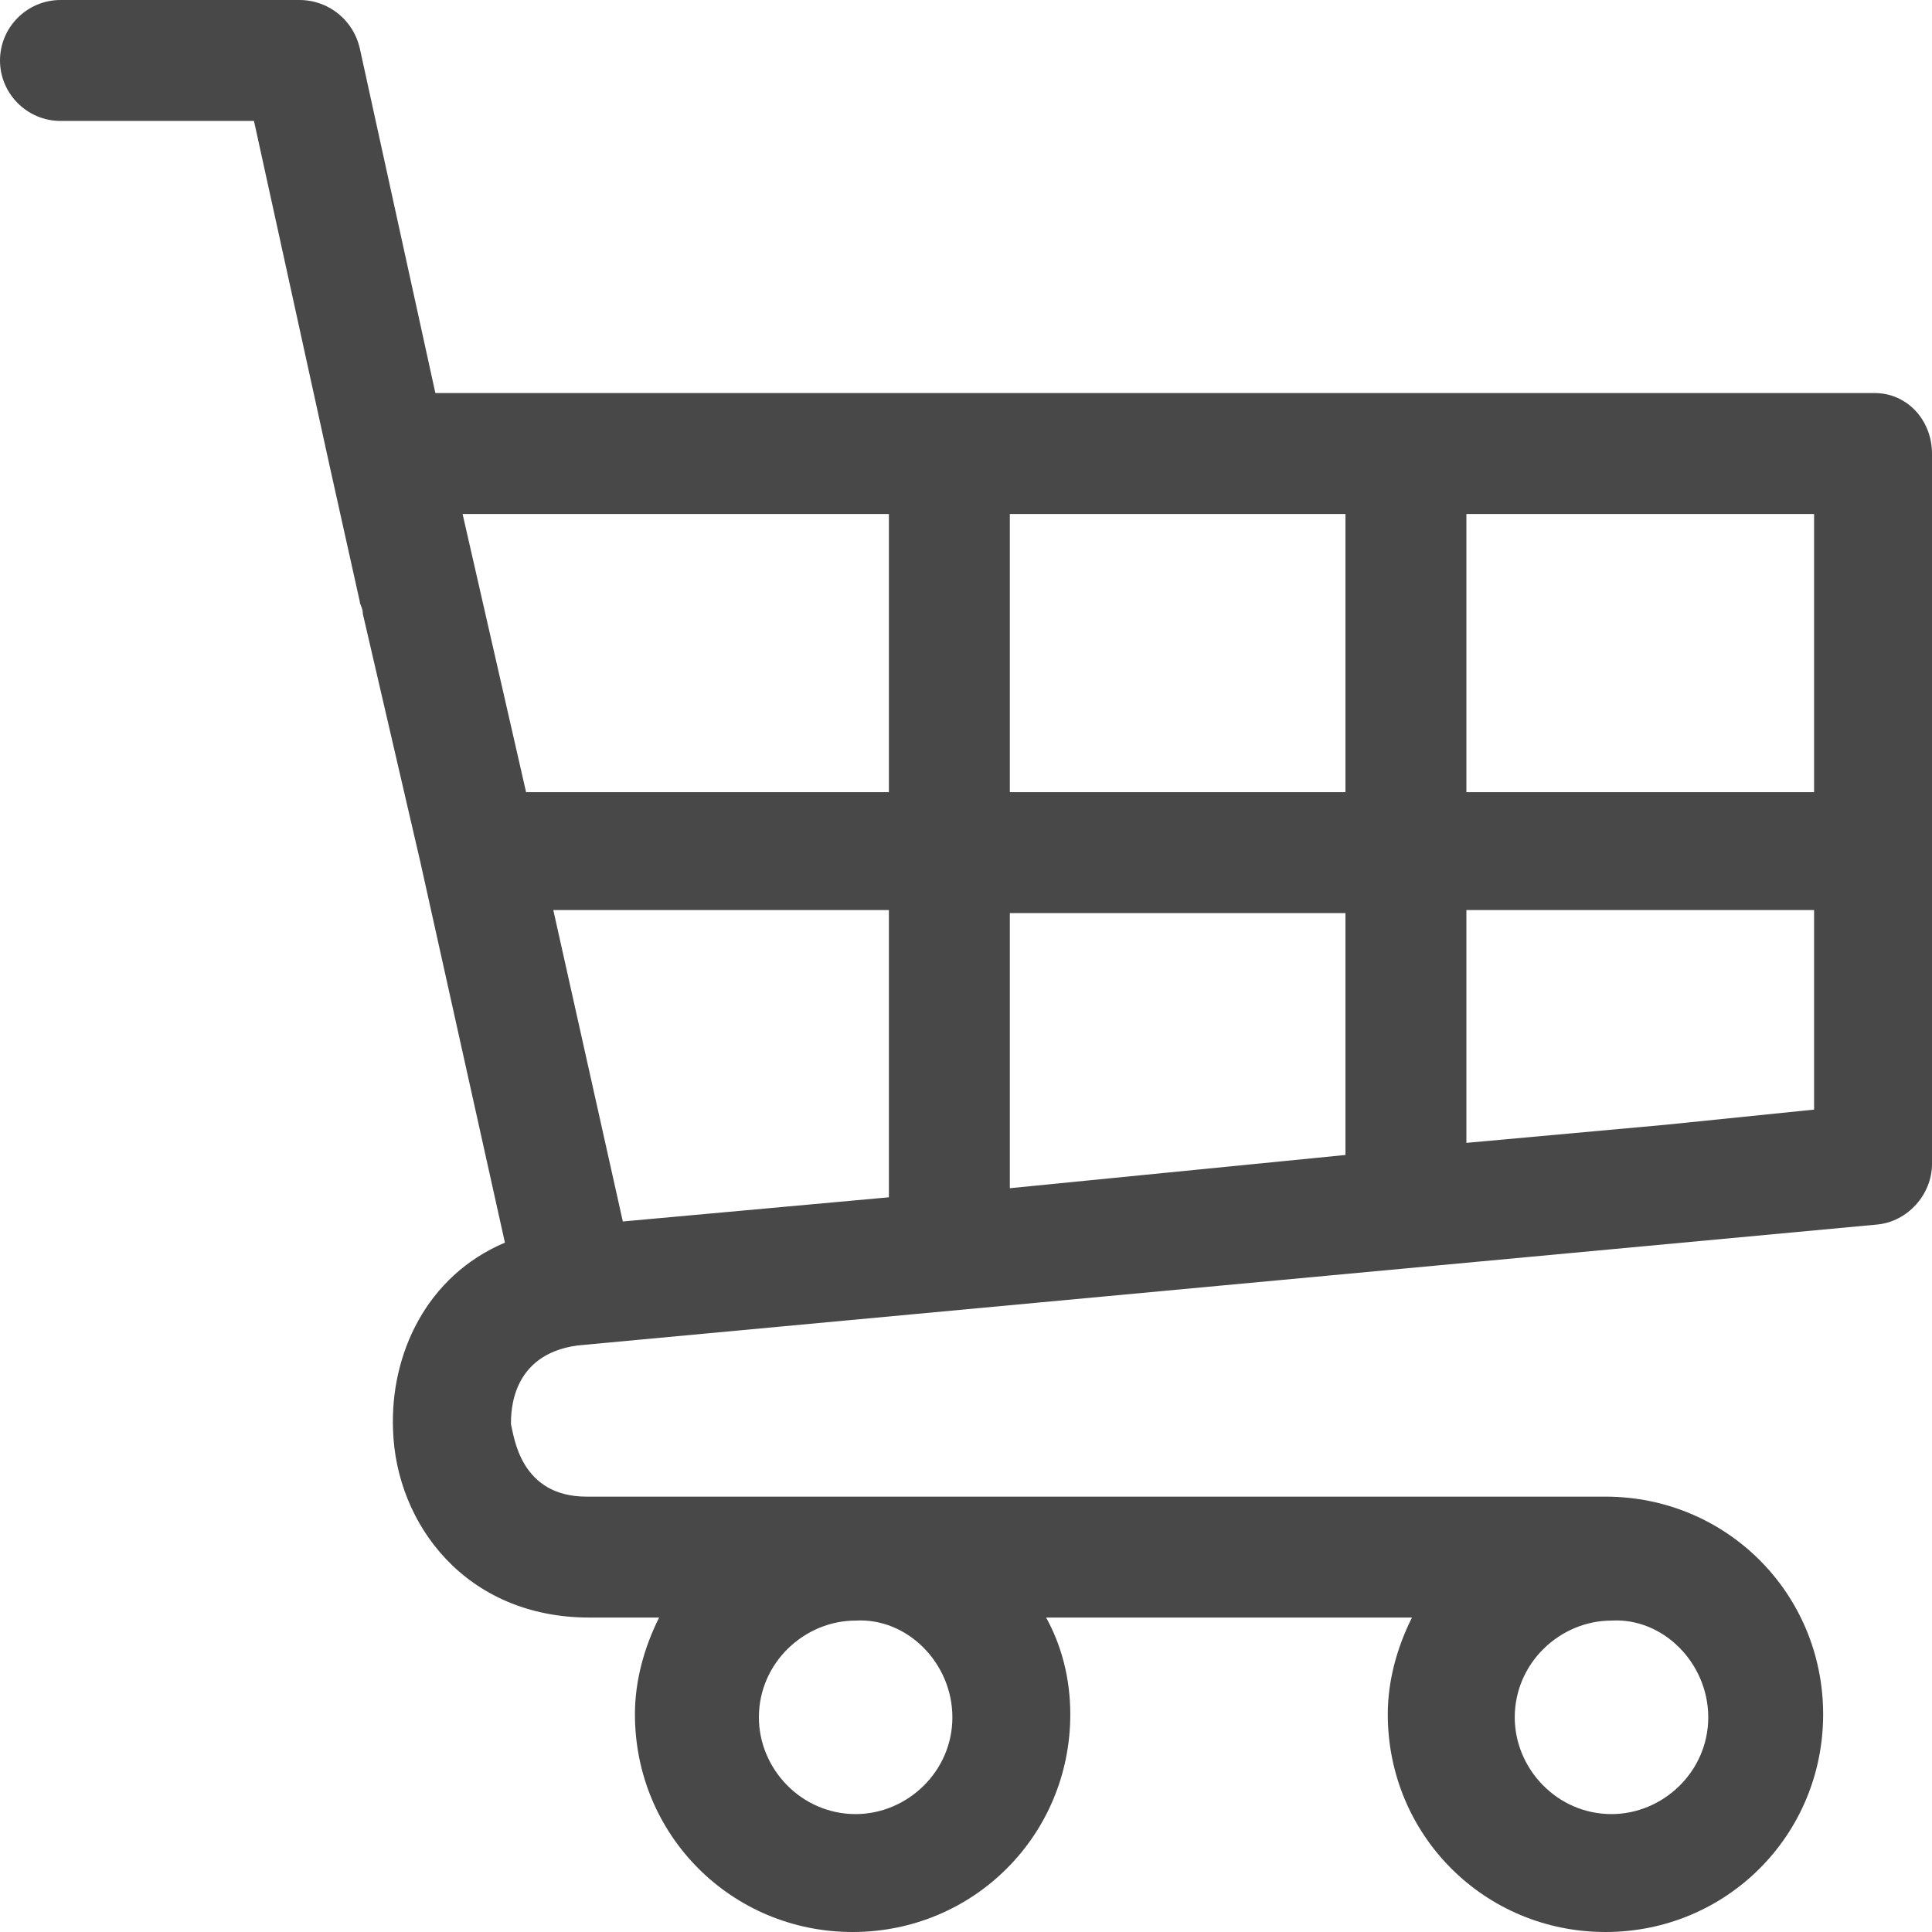 <svg width="64" height="64" viewBox="0 0 64 64" fill="none" xmlns="http://www.w3.org/2000/svg">
<path d="M62.097 13.02H14.422L11.919 1.603C11.718 0.701 10.917 0 9.915 0H2.003C0.901 0 0 0.901 0 2.003C0 3.105 0.901 4.006 2.003 4.006H8.413L10.917 15.424L11.919 19.931C11.919 20.031 12.019 20.131 12.019 20.332L13.922 28.545L16.726 41.164C14.122 42.266 12.92 44.87 13.02 47.374C13.12 50.479 15.424 53.584 19.53 53.584H21.834C21.333 54.585 21.033 55.687 21.033 56.789C21.033 60.795 24.238 64 28.244 64C32.25 64 35.455 60.795 35.455 56.789C35.455 55.587 35.155 54.485 34.654 53.584H46.773C46.272 54.585 45.972 55.687 45.972 56.789C45.972 60.795 49.177 64 53.183 64C57.189 64 60.394 60.795 60.394 56.789C60.394 52.782 57.189 49.578 53.183 49.578H19.43C17.227 49.578 17.027 47.574 16.926 47.174C16.926 46.773 16.926 44.87 19.13 44.57L62.197 40.563C63.199 40.463 64 39.562 64 38.56V15.024C64 13.942 63.199 13.02 62.097 13.02ZM31.549 56.889C31.549 58.692 30.047 60.094 28.344 60.094C26.541 60.094 25.139 58.592 25.139 56.889C25.139 55.086 26.642 53.684 28.344 53.684C30.047 53.584 31.549 55.086 31.549 56.889ZM56.588 56.889C56.588 58.692 55.086 60.094 53.383 60.094C51.581 60.094 50.178 58.592 50.178 56.889C50.178 55.086 51.681 53.684 53.383 53.684C55.086 53.584 56.588 55.086 56.588 56.889ZM60.094 26.241H48.576V17.027H60.094V26.241ZM20.632 40.463L18.329 30.147H29.446V39.662L20.632 40.463ZM33.452 39.361V30.247H44.57V38.26L33.452 39.361ZM33.452 26.241V17.027H44.57V26.241H33.452ZM29.446 17.027V26.241H17.427L15.324 17.027H29.446ZM55.186 37.258L48.576 37.859V30.147H60.094V36.757L55.186 37.258Z" fill="#484848"/>
</svg>
